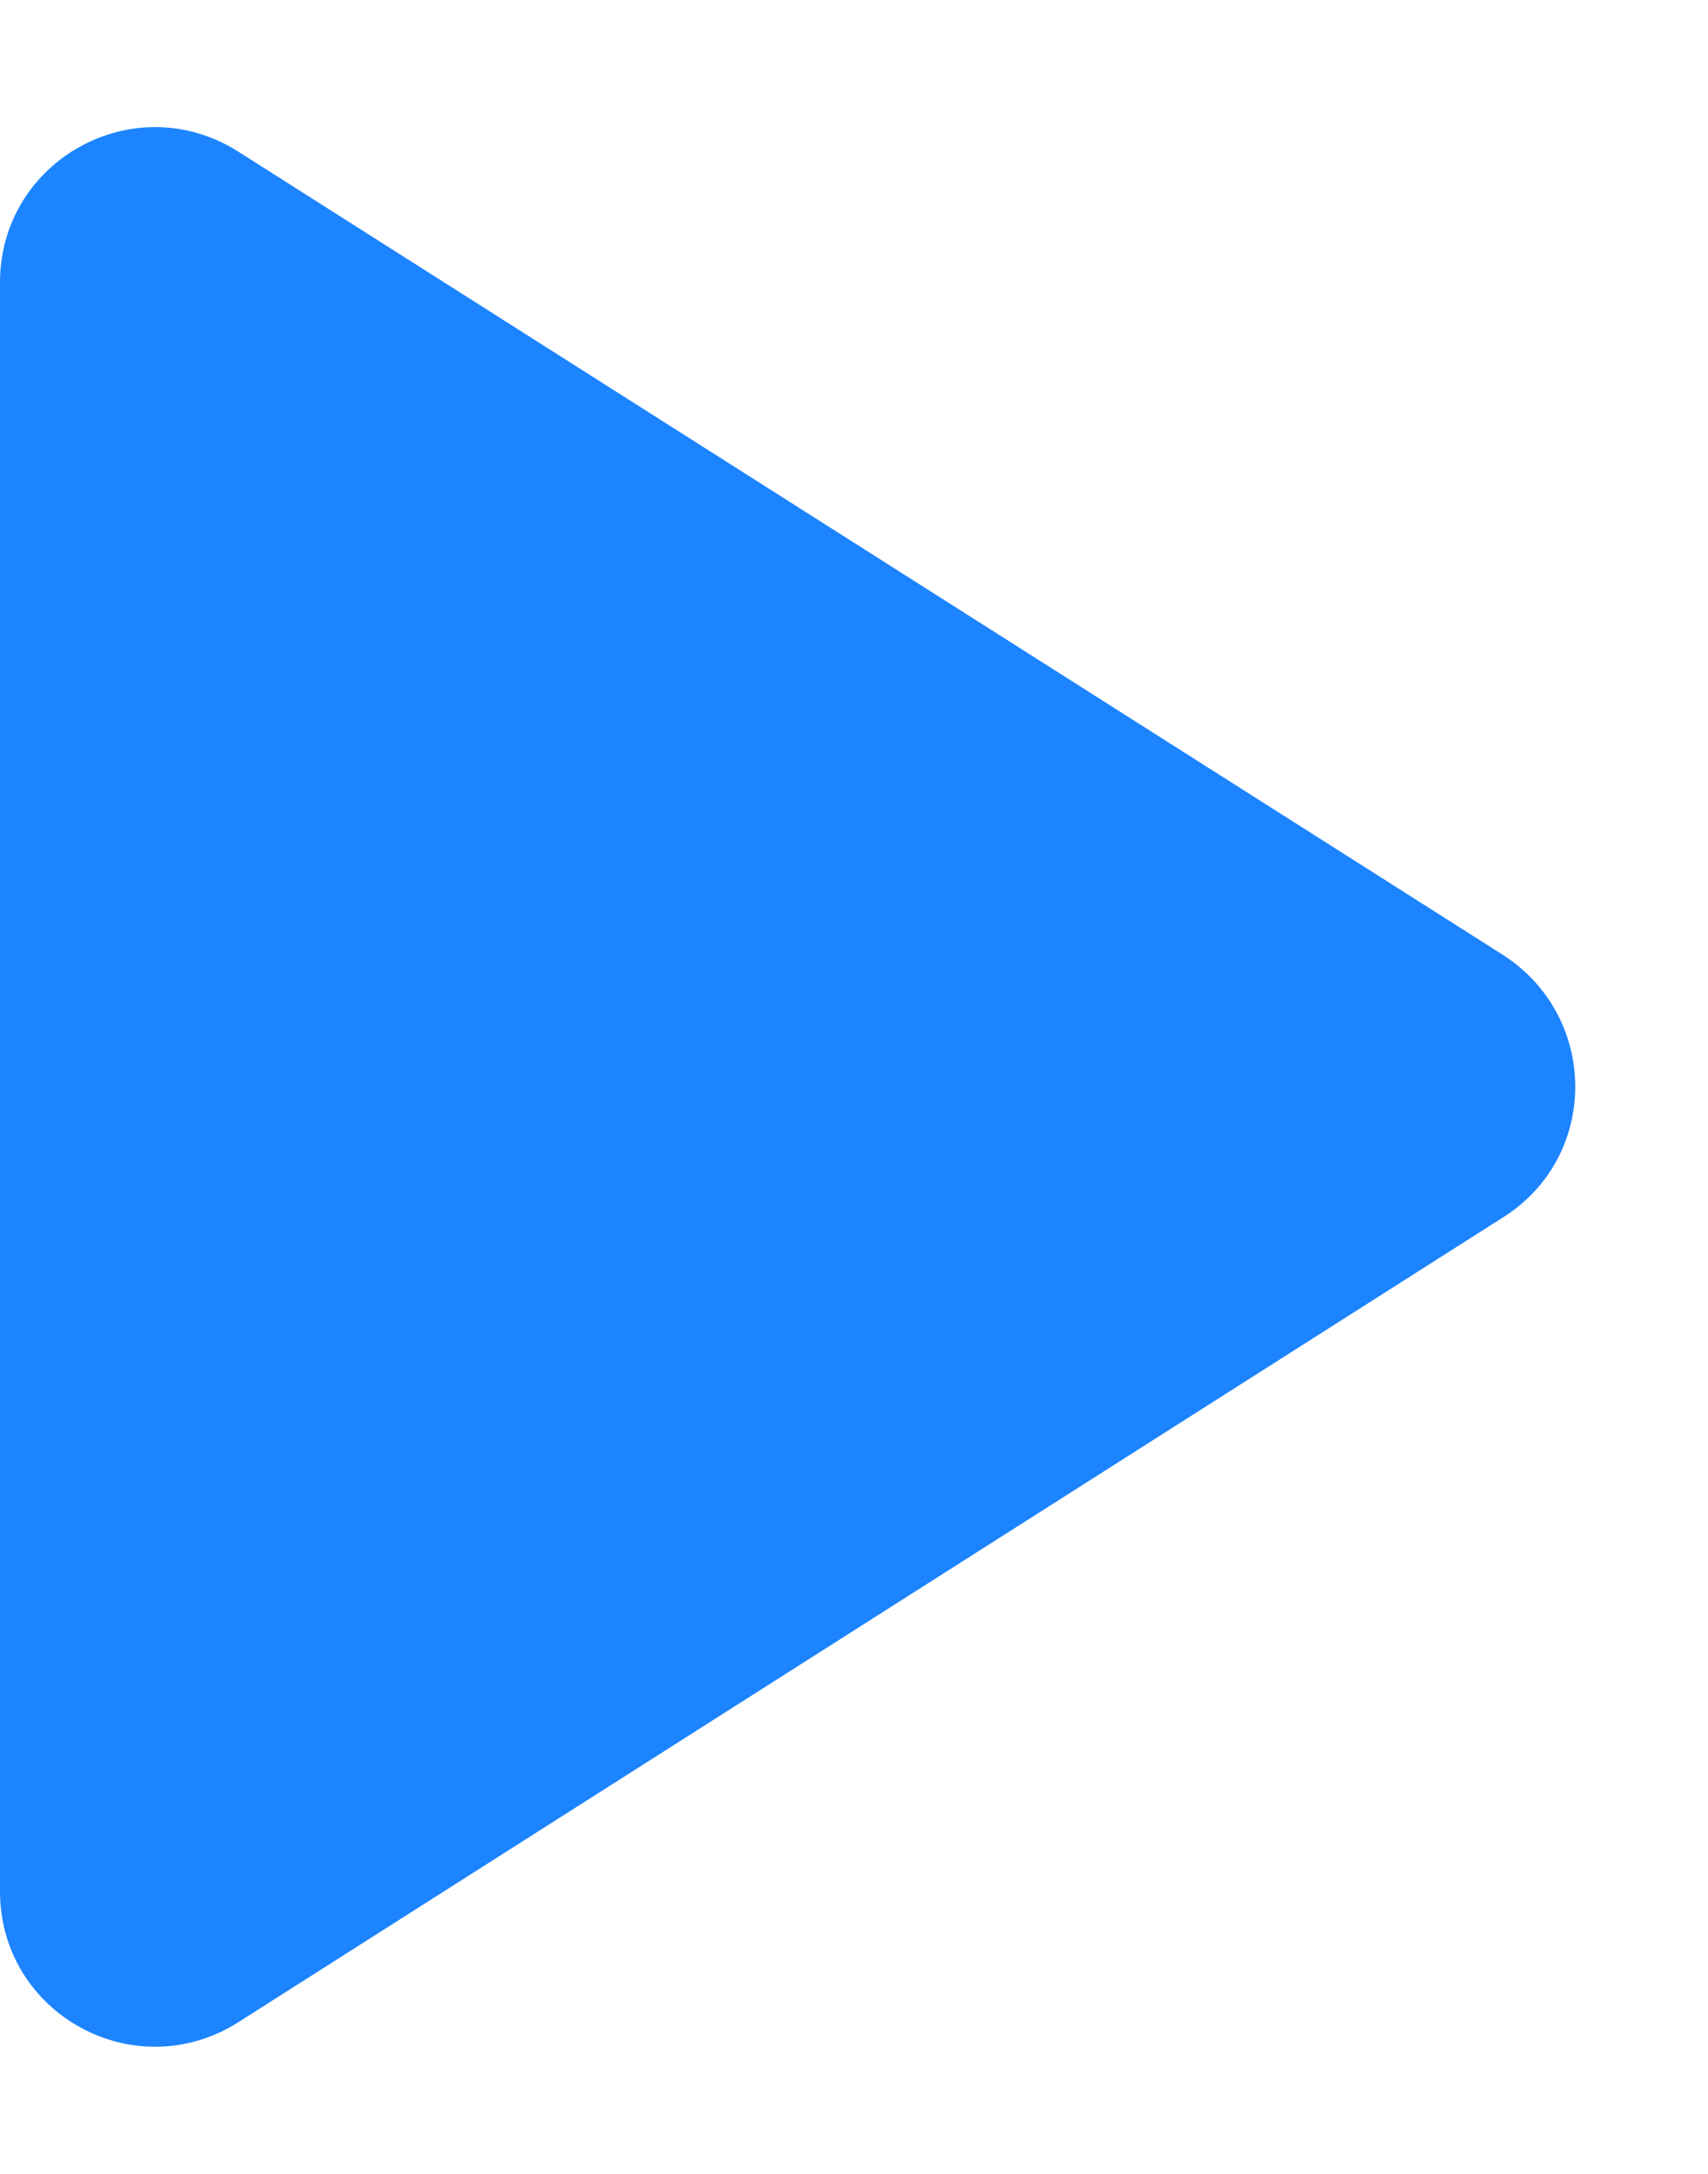 <svg width="11" height="14" viewBox="0 0 11 14" fill="none" xmlns="http://www.w3.org/2000/svg">
<path d="M0 1.82V12.18C0 12.97 0.87 13.45 1.54 13.02L9.68 7.84C10.3 7.45 10.3 6.55 9.68 6.15L1.54 0.98C0.87 0.55 0 1.03 0 1.82Z" fill="#1C84FF"/>
</svg>
